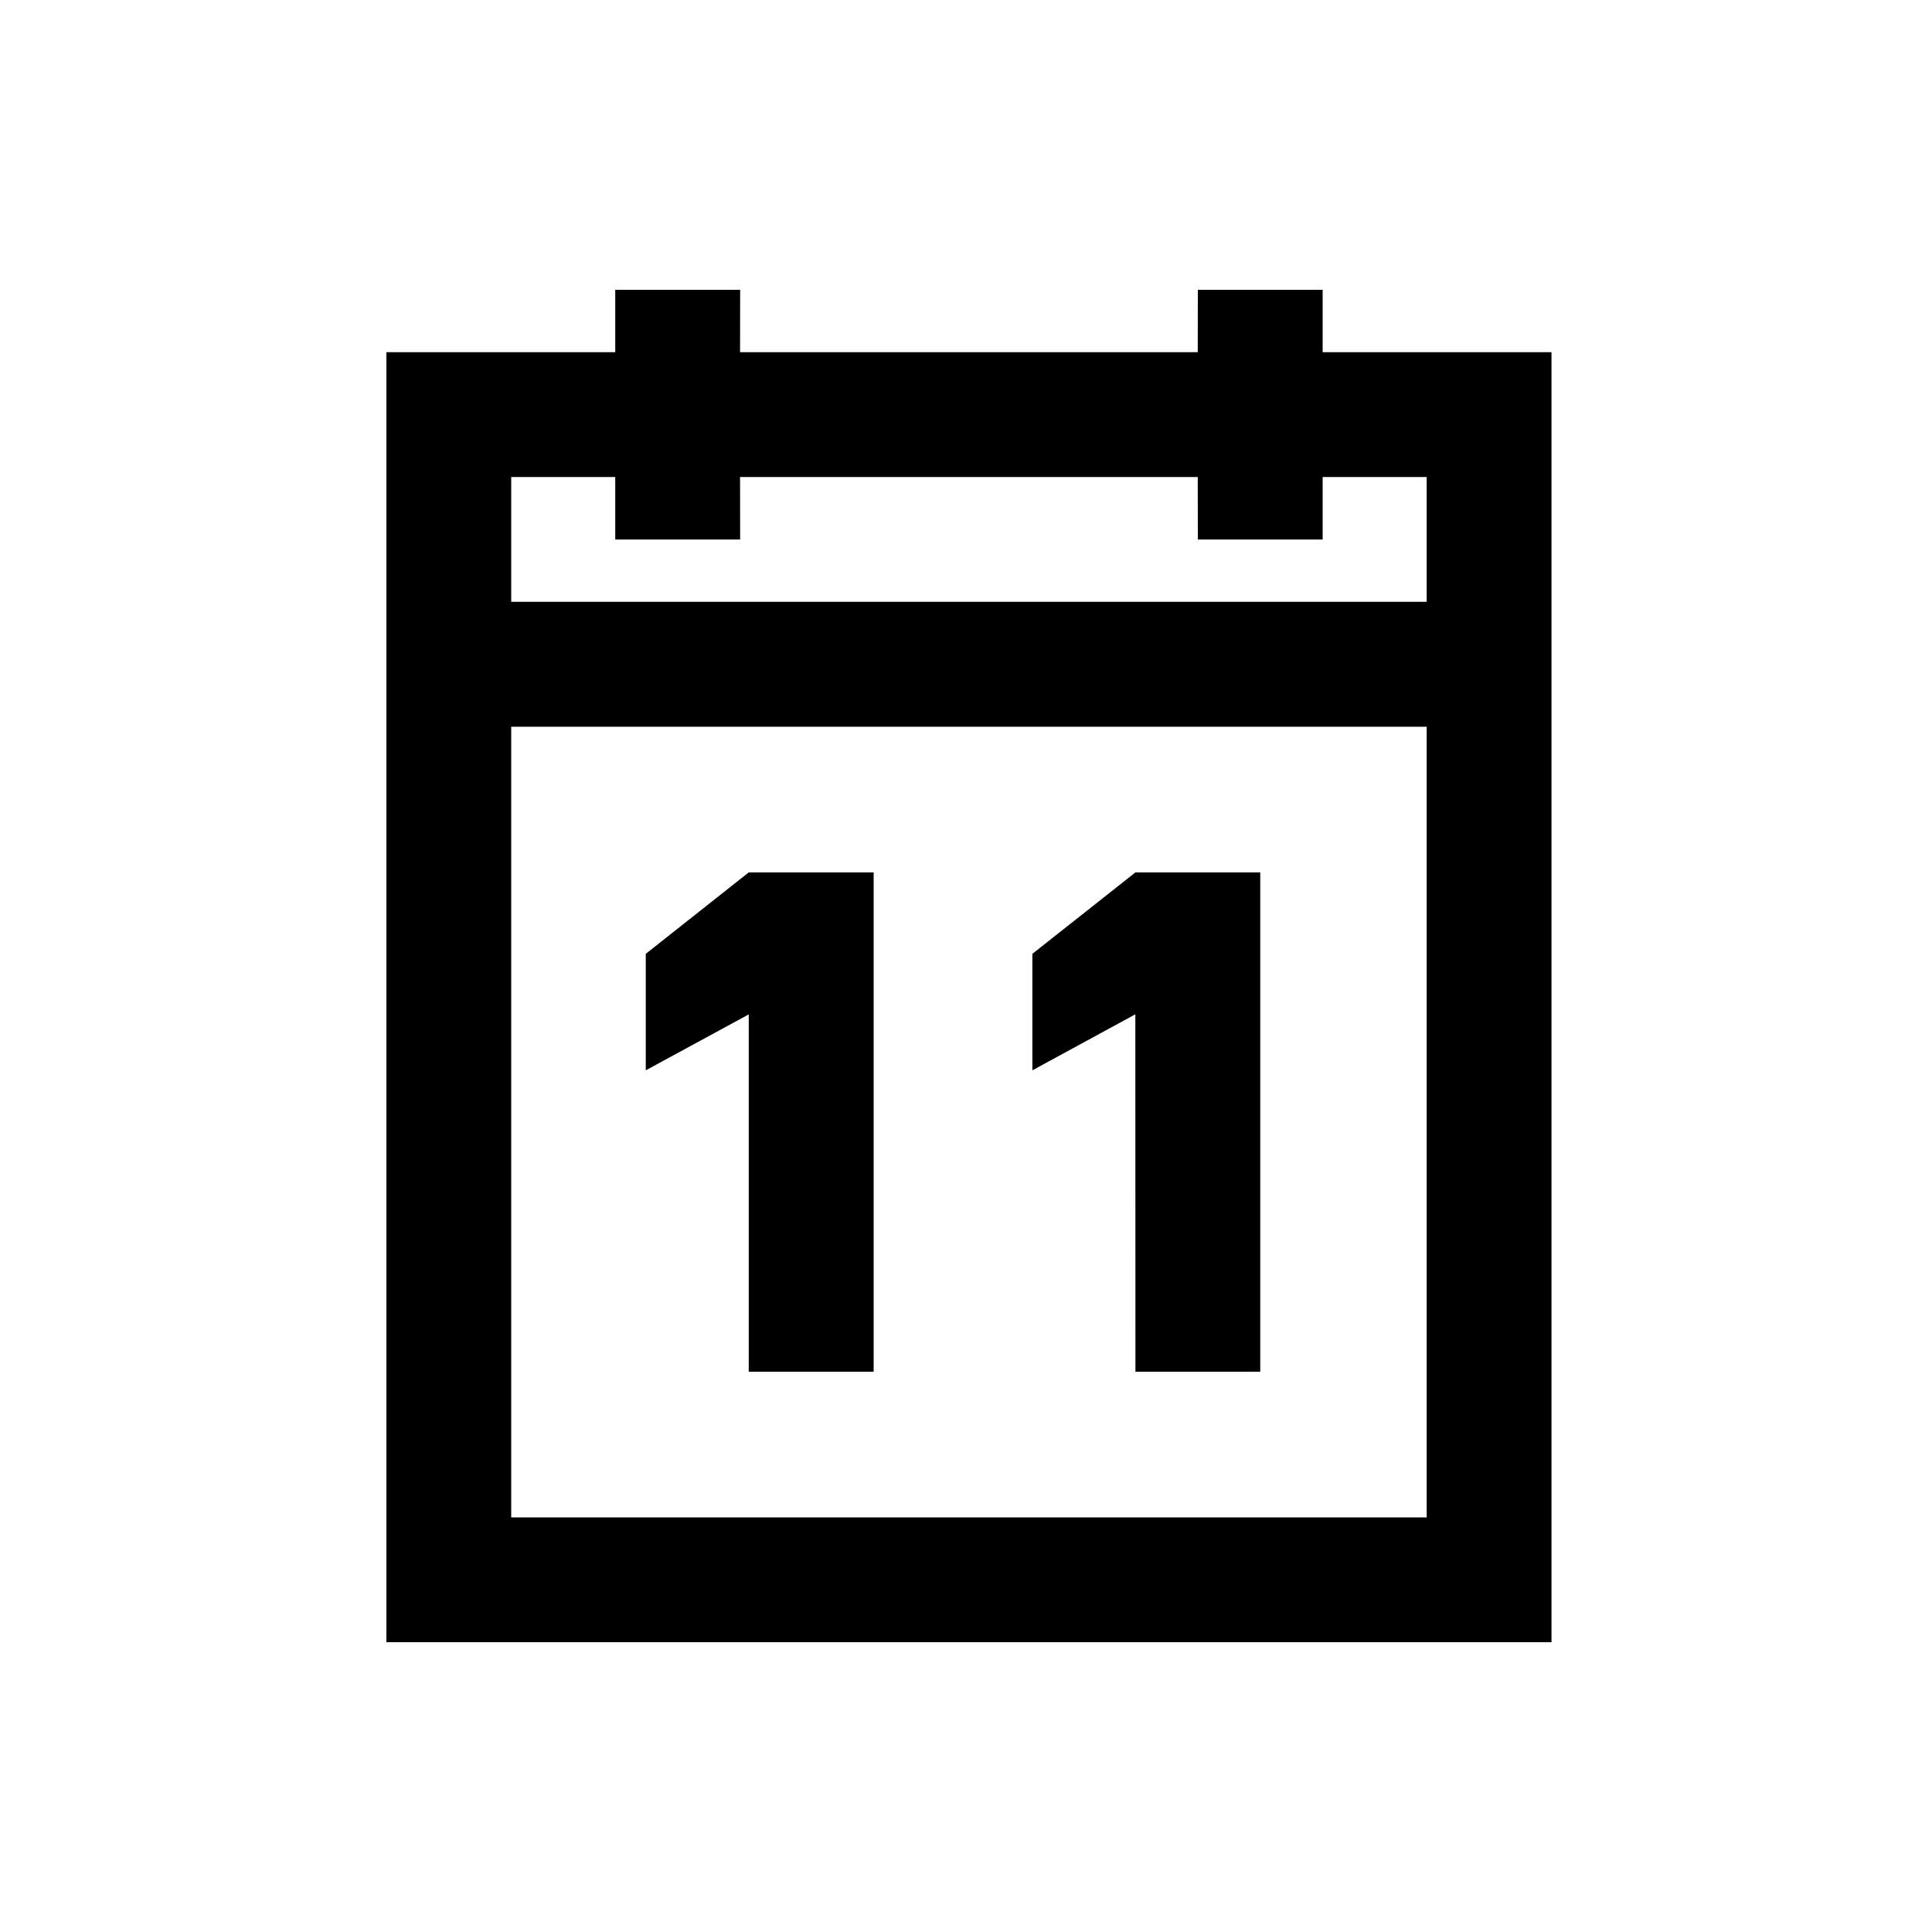 <svg width="20" height="20" viewBox="0 0 20 20" fill="none" xmlns="http://www.w3.org/2000/svg">
<path fill-rule="evenodd" clip-rule="evenodd" d="M7.662 3L7.661 3.646H12.399L12.4 3H13.692L13.692 3.646L16.061 3.646V17H4V3.646L6.369 3.646L6.369 3H7.662ZM14.769 7.523H5.292L5.292 15.708H14.769L14.769 7.523ZM9.044 9.031V14.2H7.751L7.751 10.501L6.685 11.08V9.874L7.751 9.031H9.044ZM13.046 9.031V14.2H11.754L11.753 10.5L10.687 11.08V9.874L11.754 9.031H13.046ZM6.369 4.938H5.292V6.23H14.769V4.938H13.692L13.692 5.585H12.4L12.399 4.938H7.661L7.662 5.585H6.369L6.369 4.938Z" fill="currentColor"/>
</svg>
